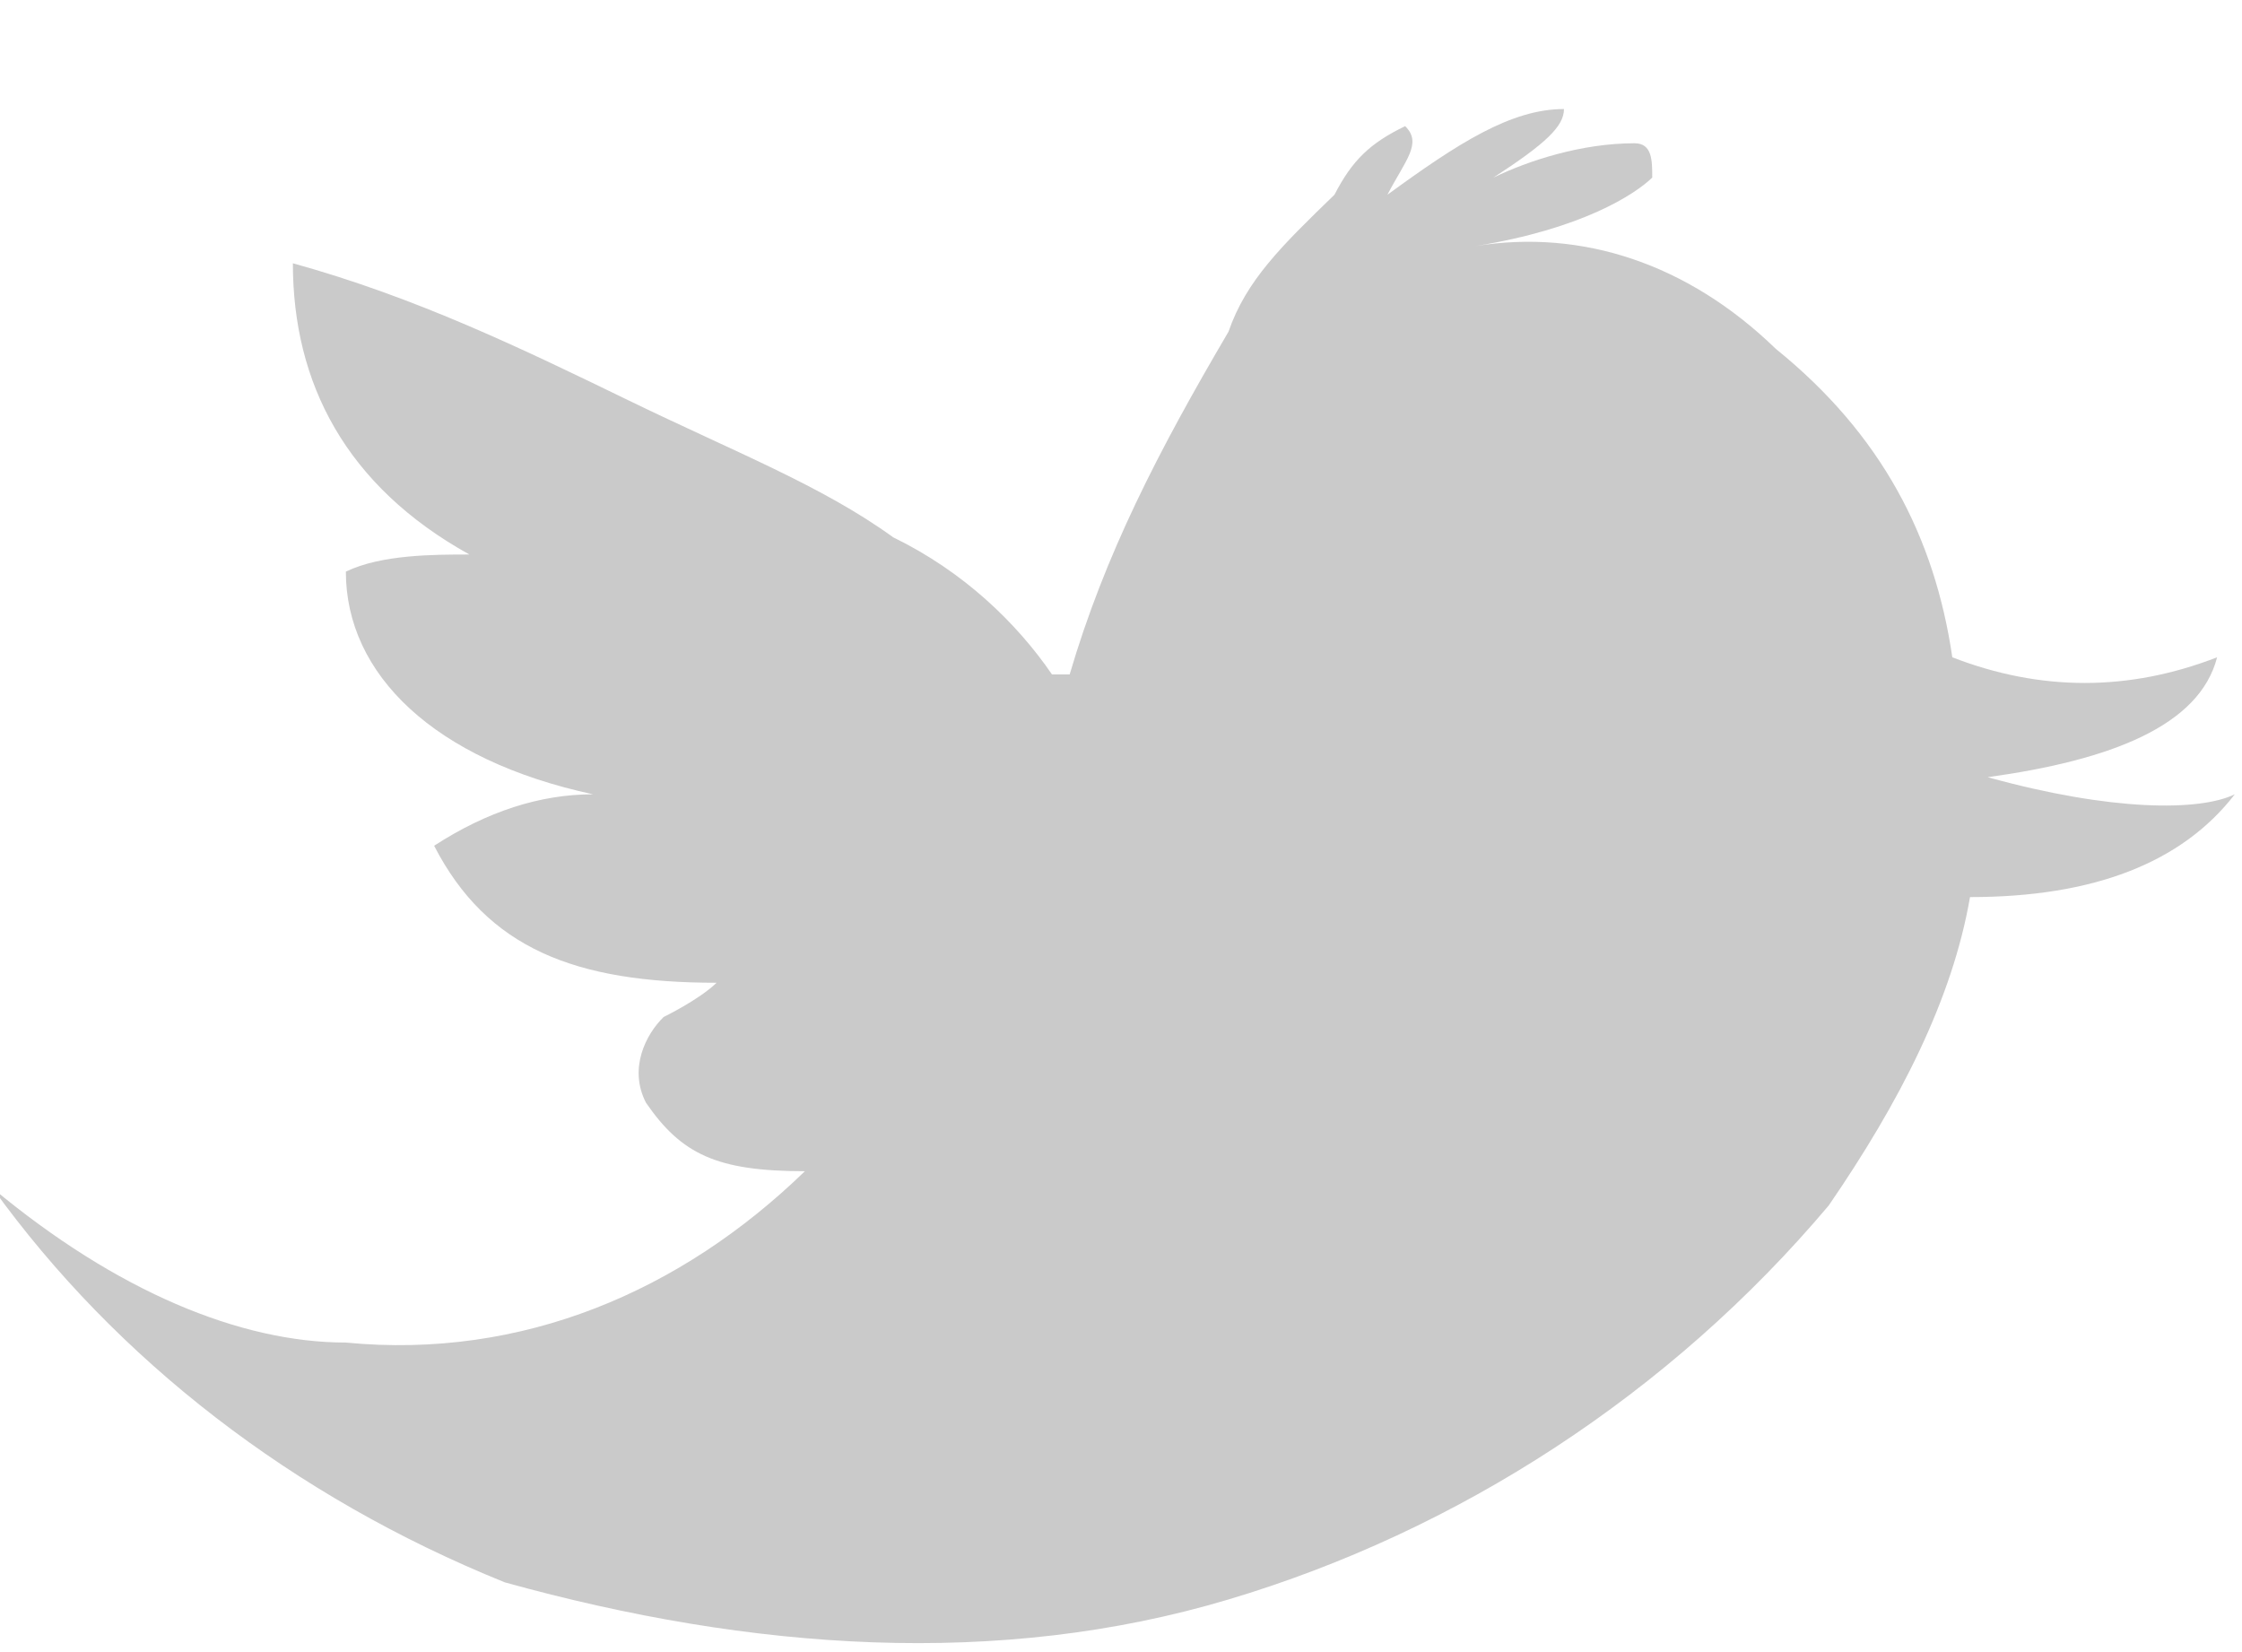 <?xml version="1.0" encoding="UTF-8"?>
<svg width="19px" height="14px" viewBox="0 0 19 14" version="1.1" xmlns="http://www.w3.org/2000/svg" xmlns:xlink="http://www.w3.org/1999/xlink">
    <!-- Generator: Sketch 40.2 (33826) - http://www.bohemiancoding.com/sketch -->
    <title>Twitter</title>
    <desc>Created with Sketch.</desc>
    <defs></defs>
    <g id="Symbols" stroke="none" stroke-width="1" fill="none" fill-rule="evenodd" opacity="0.5">
        <g id="Footer" transform="translate(-1164, -191)" fill="#969595">
            <g id="4">
                <g transform="translate(1126, 50)">
                    <g id="Group-3">
                        <g id="Social" transform="translate(4.939, 140.924)">
                            <path d="M48.11,3.032 C48.11,3.032 48.11,2.887 48.11,3.032 C47.362,2.307 46.465,2.016 45.567,2.161 L45.567,2.161 L45.567,2.161 C46.465,2.016 46.913,1.726 47.063,1.581 C47.063,1.436 47.063,1.29 46.913,1.29 C46.465,1.29 46.016,1.436 45.717,1.581 C46.165,1.29 46.315,1.145 46.315,1 C45.866,1 45.417,1.29 44.819,1.726 C44.969,1.436 45.118,1.29 44.969,1.145 C44.669,1.29 44.52,1.436 44.37,1.726 C43.921,2.161 43.622,2.452 43.472,2.887 L43.472,2.887 C42.874,3.904 42.425,4.775 42.126,5.791 L41.976,5.791 C41.677,5.355 41.228,4.92 40.63,4.629 C40.031,4.194 39.283,3.904 38.386,3.468 C37.488,3.032 36.591,2.597 35.543,2.307 C35.543,3.323 35.992,4.194 37.039,4.775 L37.039,4.775 C36.74,4.775 36.291,4.775 35.992,4.92 C35.992,5.791 36.74,6.517 38.087,6.807 L38.087,6.807 C37.638,6.807 37.189,6.952 36.74,7.243 C37.189,8.114 37.937,8.404 39.134,8.404 C38.984,8.549 38.685,8.694 38.685,8.694 C38.535,8.84 38.386,9.13 38.535,9.42 C38.835,9.856 39.134,10.001 39.882,10.001 L39.882,10.001 L39.882,10.001 C38.835,11.017 37.488,11.598 35.992,11.453 L35.992,11.453 C35.094,11.453 34.047,11.017 33,10.146 C34.047,11.598 35.543,12.759 37.339,13.485 C39.433,14.066 41.528,14.211 43.472,13.63 L43.472,13.63 C45.417,13.05 47.213,11.888 48.559,10.291 C49.157,9.42 49.606,8.549 49.756,7.678 C50.803,7.678 51.551,7.388 52,6.807 L52,6.807 C51.701,6.952 50.953,6.952 49.906,6.662 L49.906,6.662 L49.906,6.662 C50.953,6.517 51.701,6.226 51.85,5.646 C51.102,5.936 50.354,5.936 49.606,5.646 C49.457,4.629 49.008,3.758 48.11,3.032 L48.11,3.032 Z" id="Twitter"></path>
                        </g>
                    </g>
                </g>
            </g>
        </g>
    </g>
</svg>